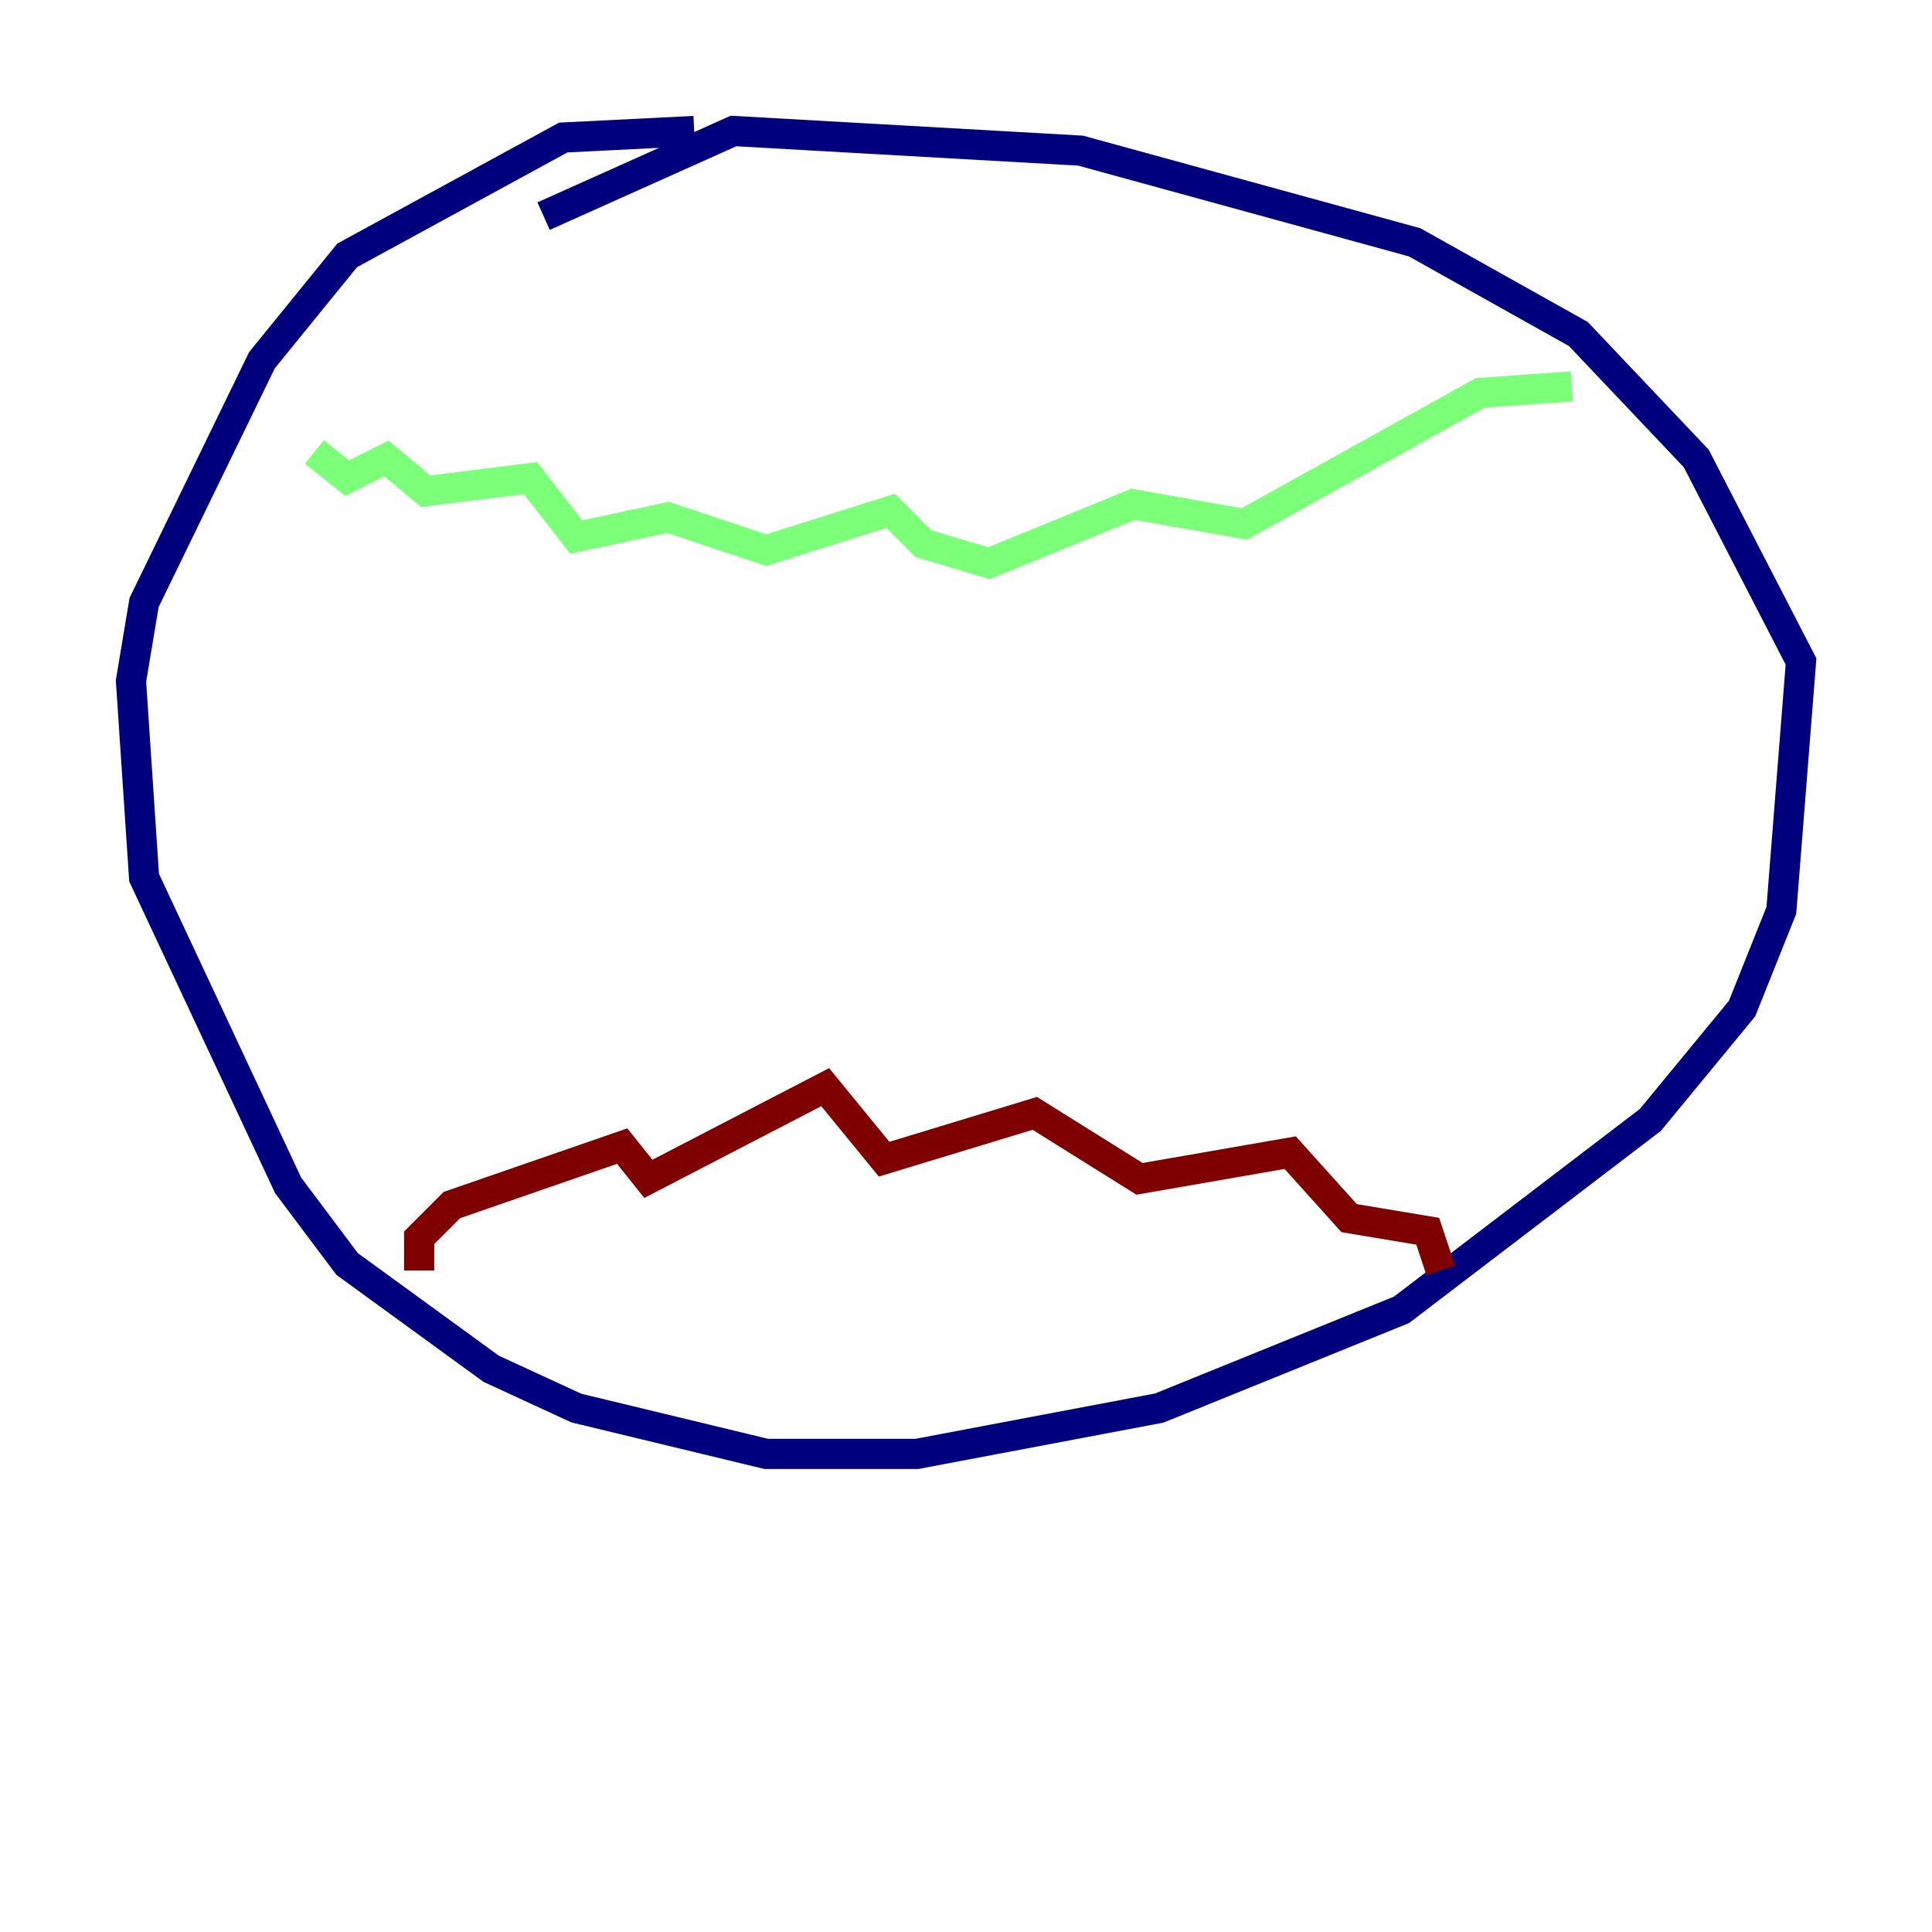 <?xml version="1.0" encoding="utf-8" ?>
<svg baseProfile="tiny" height="128" version="1.2" viewBox="0,0,128,128" width="128" xmlns="http://www.w3.org/2000/svg" xmlns:ev="http://www.w3.org/2001/xml-events" xmlns:xlink="http://www.w3.org/1999/xlink"><defs /><polyline fill="none" points="45.993,8.678 37.315,9.112 22.997,16.922 17.356,23.864 9.546,39.919 8.678,45.125 9.546,58.142 19.091,78.536 22.997,83.742 32.542,90.685 38.183,93.288 50.766,96.325 60.746,96.325 76.8,93.288 92.854,86.78 109.342,74.197 115.417,66.82 118.02,60.312 119.322,43.824 112.38,30.373 104.57,22.129 93.722,16.054 71.593,9.98 48.597,8.678 36.014,14.319" stroke="#00007f" stroke-width="2" /><polyline fill="none" points="20.827,29.939 22.997,31.675 25.6,30.373 28.203,32.542 35.146,31.675 38.183,35.58 44.258,34.278 50.766,36.447 59.01,33.844 61.18,36.014 65.519,37.315 75.064,33.41 82.441,34.712 98.061,26.034 104.136,25.6" stroke="#7cff79" stroke-width="2" /><polyline fill="none" points="27.77,84.176 27.77,82.007 29.939,79.837 41.22,75.932 42.956,78.102 54.671,72.027 58.576,76.8 68.556,73.763 75.498,78.102 85.478,76.366 89.383,80.705 94.59,81.573 95.458,84.176" stroke="#7f0000" stroke-width="2" /></svg>